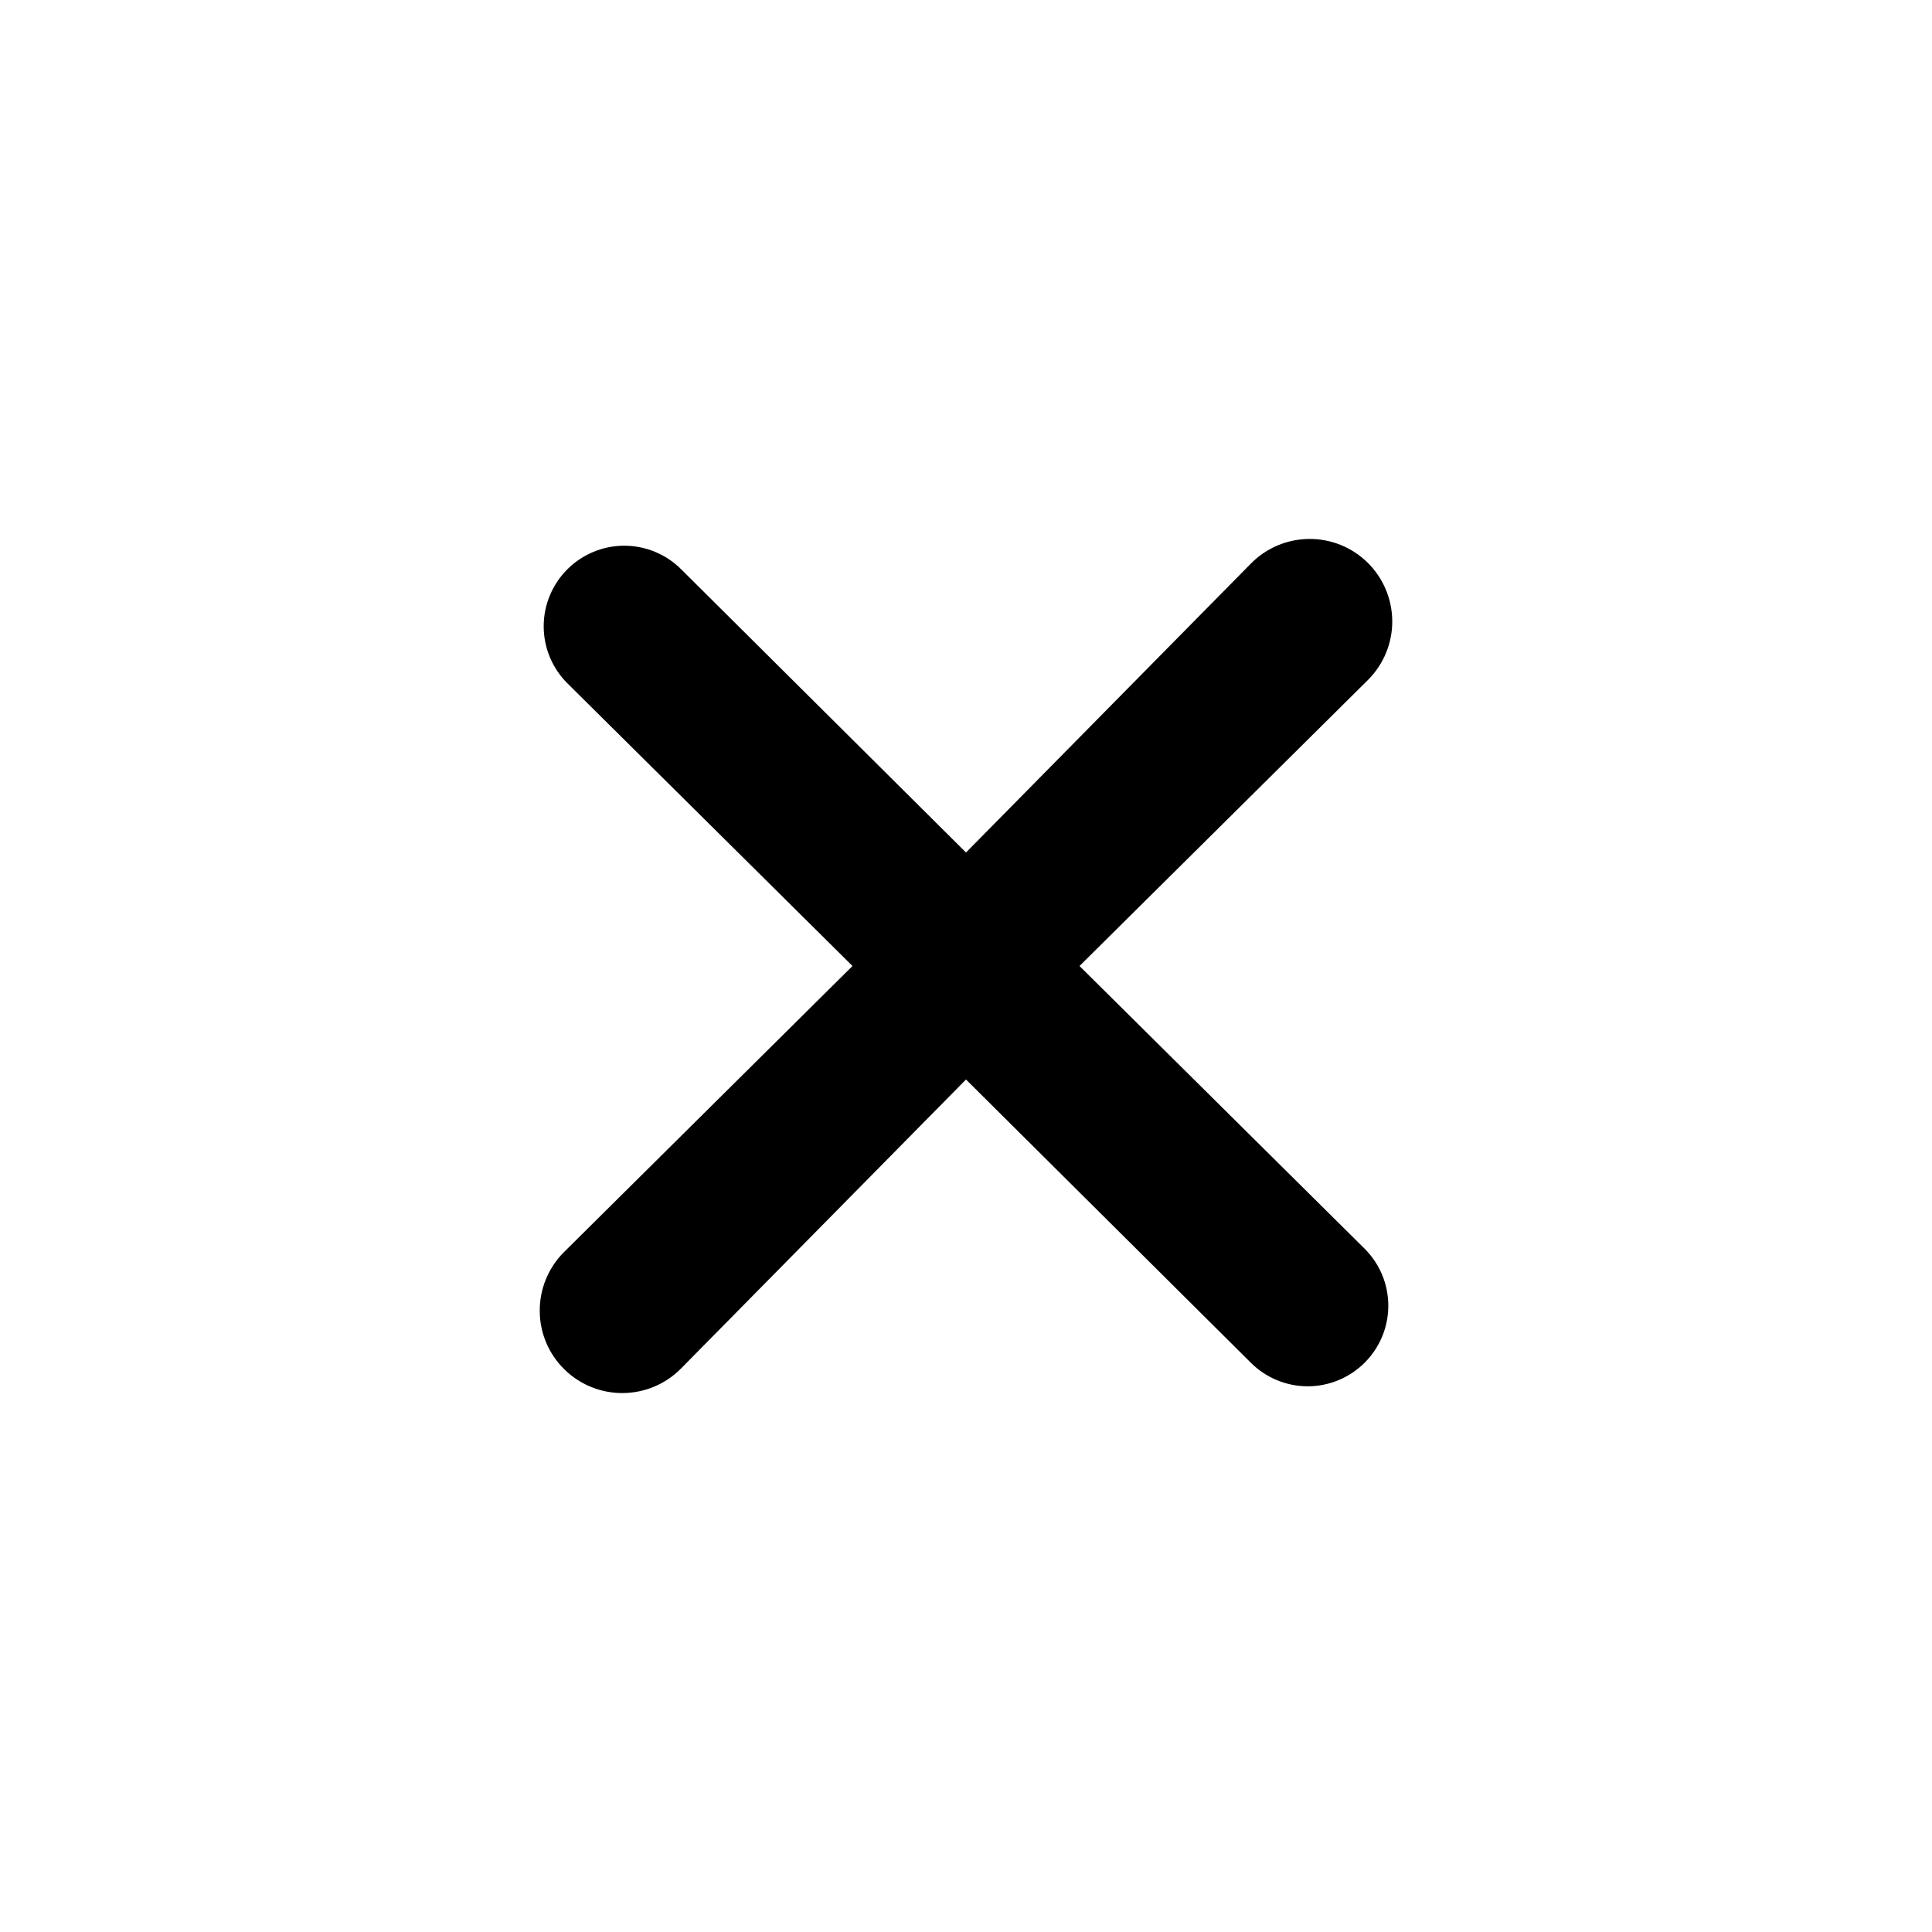 <svg width="24" height="24" viewBox="0 0 24 24" fill="none" xmlns="http://www.w3.org/2000/svg">
<path d="M13.41 12L17 8.44C17.191 8.246 17.297 7.985 17.295 7.713C17.293 7.441 17.183 7.181 16.99 6.99C16.796 6.799 16.535 6.693 16.263 6.695C15.991 6.697 15.731 6.806 15.54 7V7L12 10.59L8.46 7.07C8.273 6.884 8.019 6.779 7.755 6.779C7.491 6.779 7.237 6.884 7.05 7.07C6.956 7.163 6.882 7.274 6.831 7.395C6.78 7.517 6.754 7.648 6.754 7.78C6.754 7.912 6.78 8.043 6.831 8.165C6.882 8.286 6.956 8.397 7.05 8.49L10.59 12L7 15.56C6.809 15.754 6.703 16.015 6.705 16.287C6.706 16.559 6.816 16.819 7.01 17.01C7.204 17.201 7.465 17.307 7.737 17.305C8.009 17.303 8.269 17.194 8.46 17L12 13.41L15.54 16.93C15.727 17.116 15.981 17.221 16.245 17.221C16.509 17.221 16.763 17.116 16.95 16.93C17.044 16.837 17.118 16.726 17.169 16.605C17.22 16.483 17.246 16.352 17.246 16.22C17.246 16.088 17.22 15.957 17.169 15.835C17.118 15.714 17.044 15.603 16.95 15.51L13.41 12Z" fill="black"/>
</svg>
